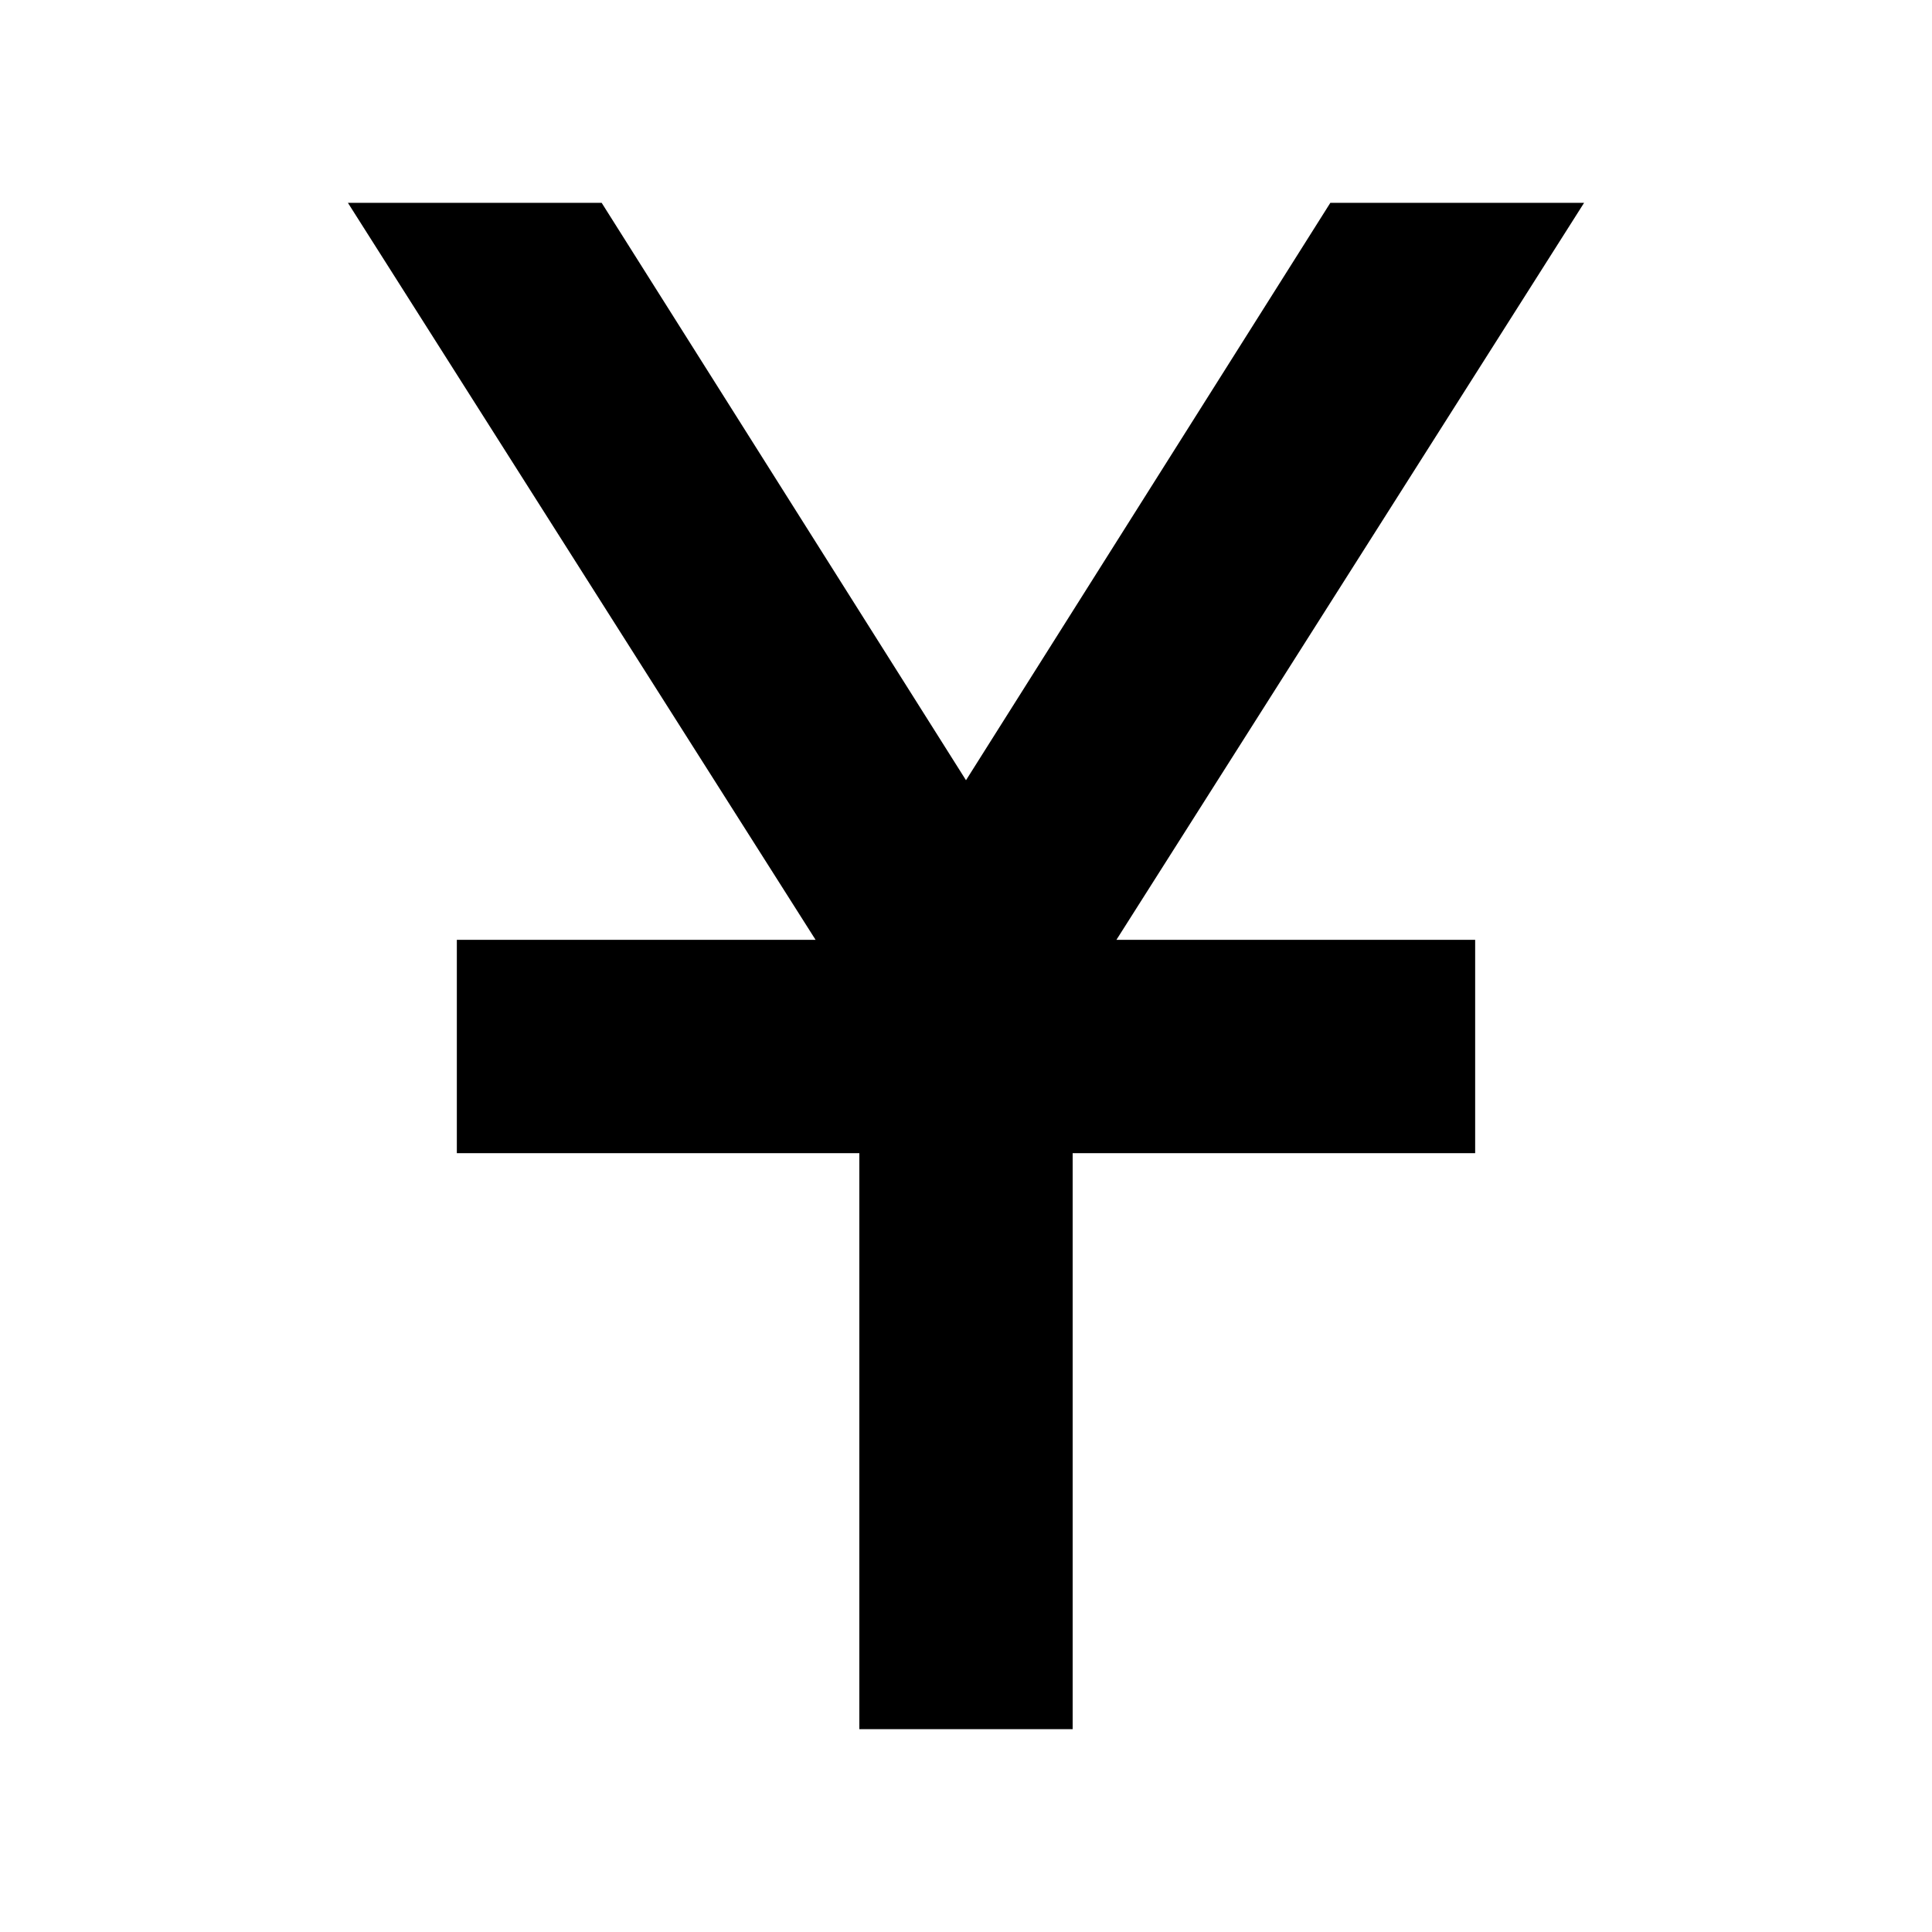 <svg xmlns="http://www.w3.org/2000/svg" height="24" viewBox="0 -960 960 960" width="24"><path d="M427-100.78V-387H227v-106h178.26L172.87-859.22h126.09L480-572.31l181.04-286.91h126.09L554.74-493H733v106H533v286.22H427Z"/></svg>